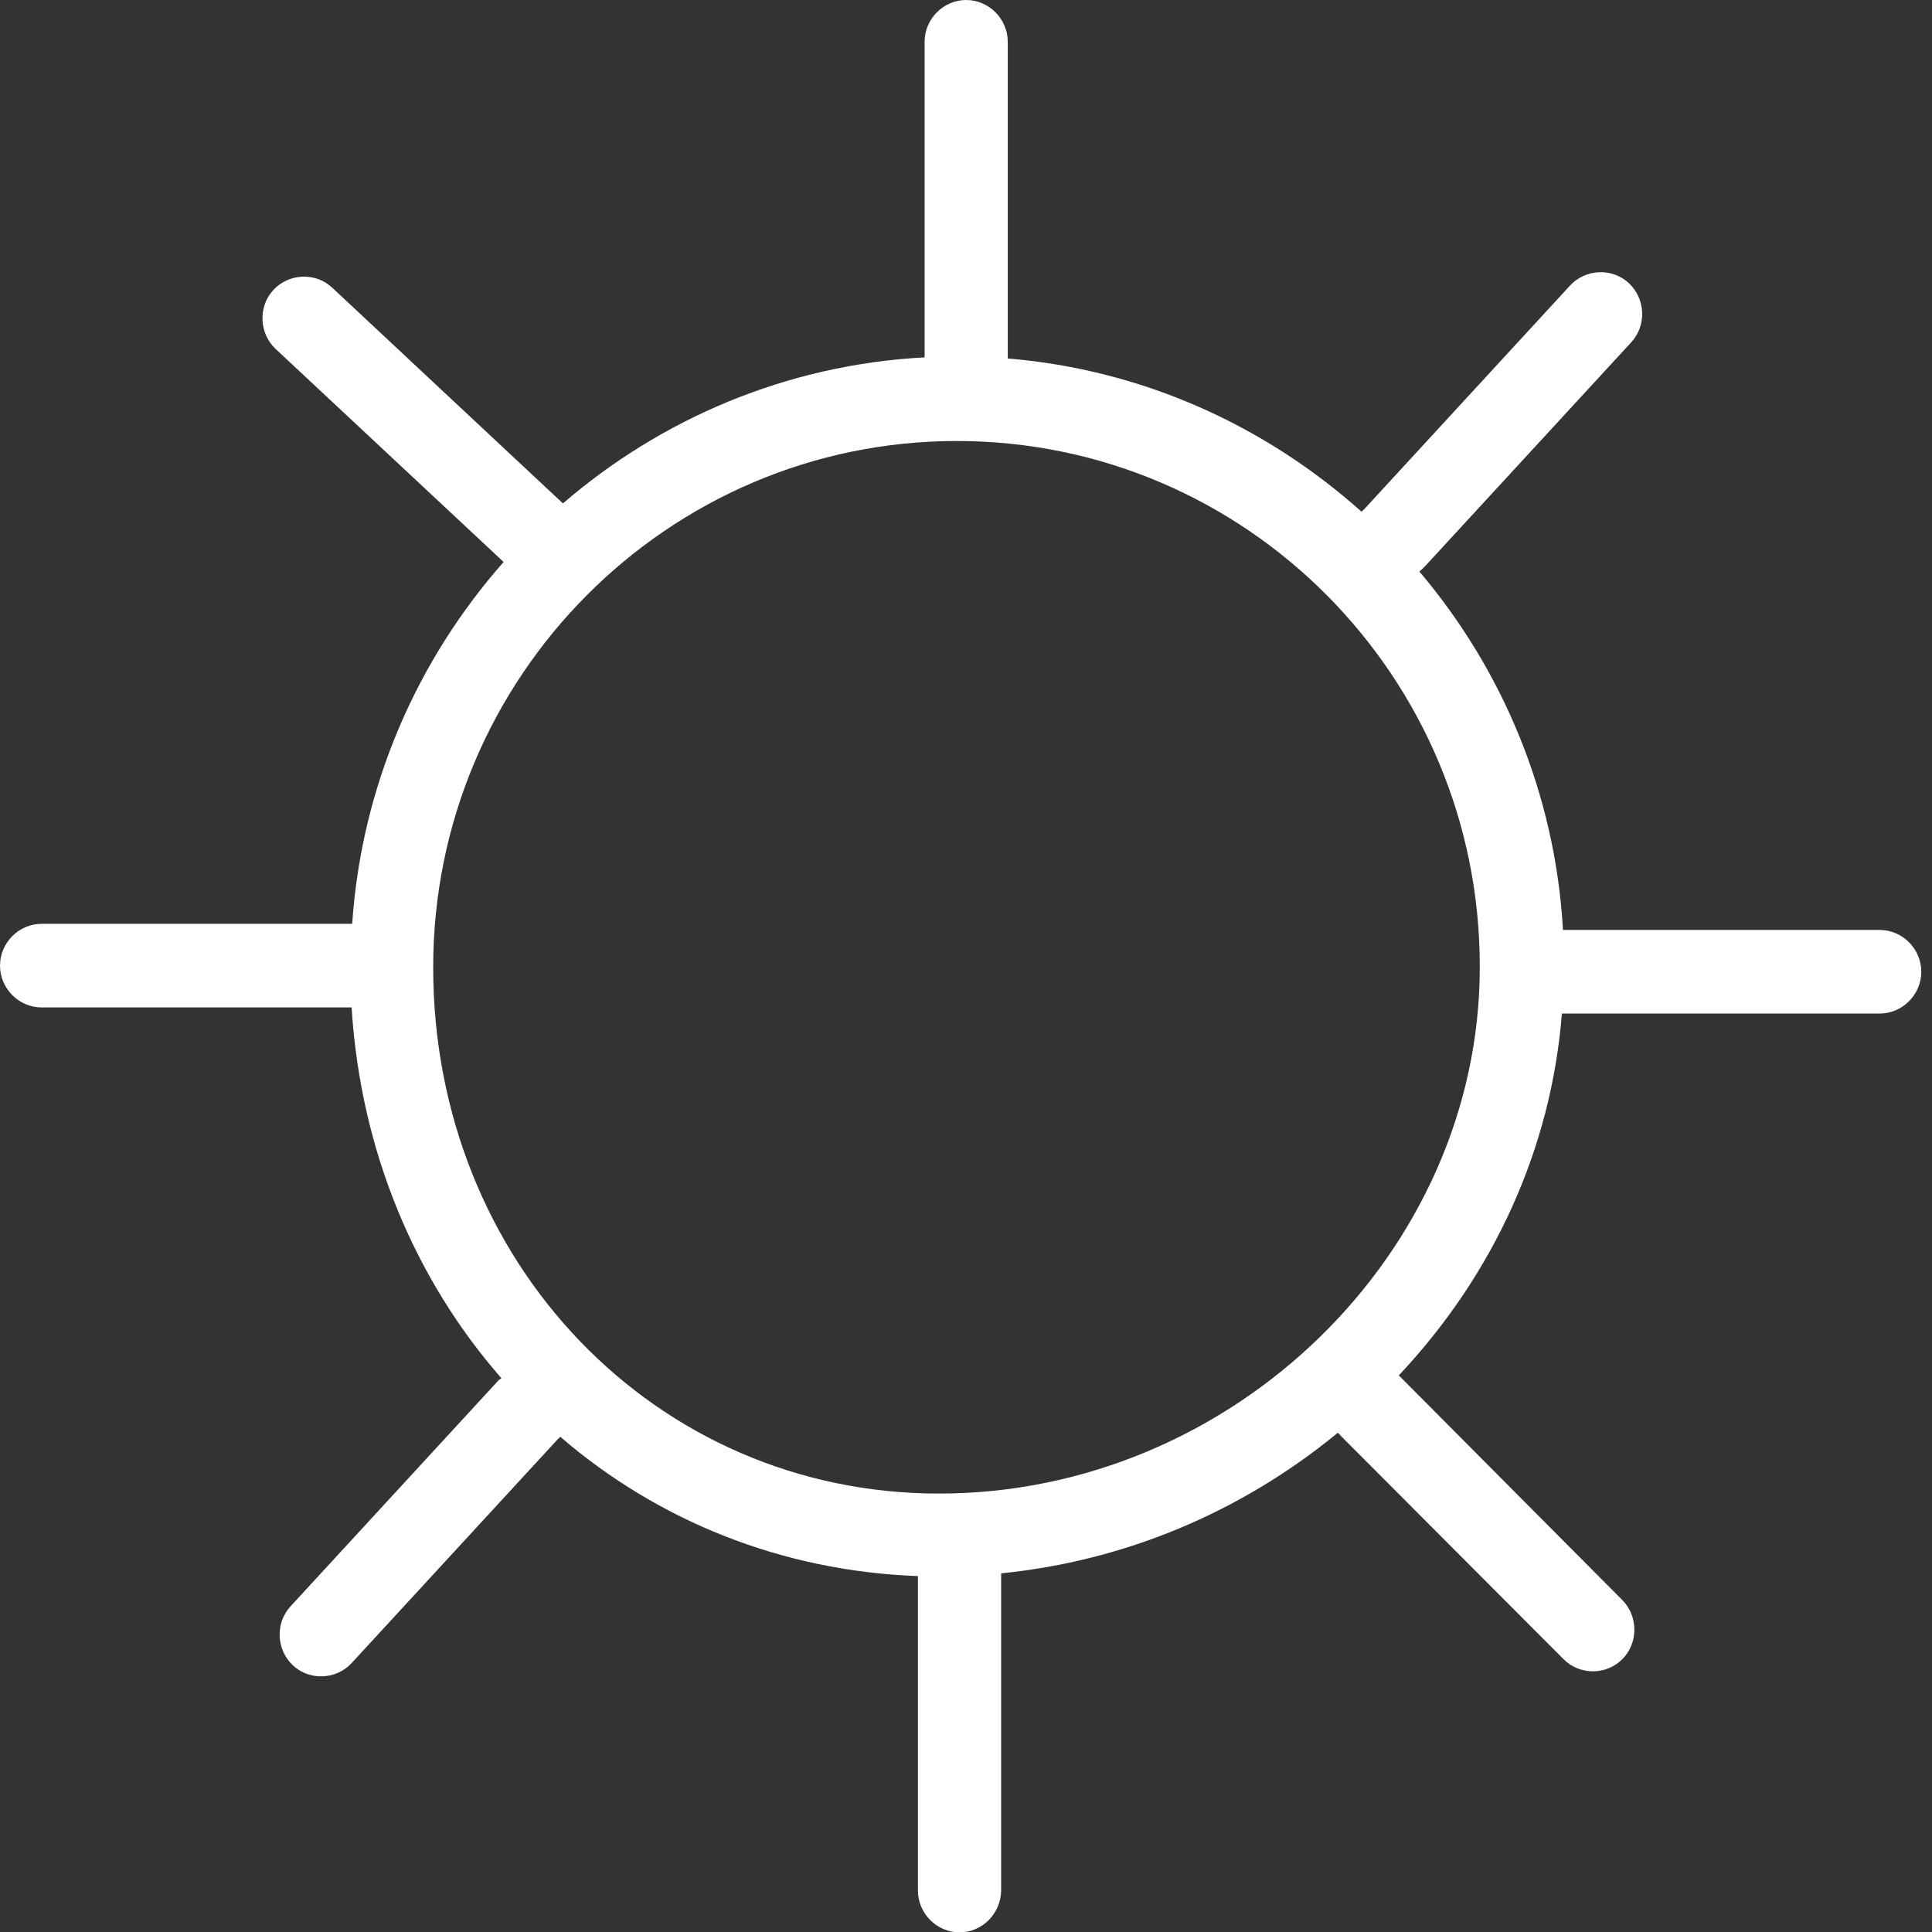 <?xml version="1.0" encoding="UTF-8"?>
<svg width="42px" height="42px" viewBox="0 0 42 42" version="1.1" xmlns="http://www.w3.org/2000/svg" xmlns:xlink="http://www.w3.org/1999/xlink">
    <rect x="0" y="0" width="42" height="42" fill="#333333" stroke="none"/>
    <!-- Generator: Sketch 42 (36781) - http://www.bohemiancoding.com/sketch -->
    <title>Shape</title>
    <desc>Created with Sketch.</desc>
    <defs></defs>
    <g id="Symbols" stroke="none" stroke-width="1" fill="none" fill-rule="evenodd">
        <g id="Footer" transform="translate(-732, -433)" fill-rule="nonzero" fill="#FFFFFF">
            <path d="M752.859,475.008 C752.365,475.008 751.955,474.596 751.955,474.099 L751.955,467.263 C748.977,467.154 746.288,466.051 744.178,464.233 C744.166,464.245 744.154,464.27 744.13,464.282 L739.644,469.154 C739.307,469.518 738.728,469.542 738.366,469.202 C738.005,468.863 737.98,468.281 738.318,467.918 L742.803,463.045 C742.828,463.009 742.864,462.985 742.9,462.961 C741.031,460.827 739.837,458.028 739.644,454.901 L732.904,454.901 C732.41,454.901 732,454.489 732,453.992 C732,453.495 732.41,453.083 732.904,453.083 L739.656,453.083 C739.861,450.077 741.067,447.35 742.948,445.217 L737.993,440.587 C737.631,440.248 737.607,439.666 737.944,439.302 C738.282,438.939 738.861,438.915 739.222,439.254 L744.238,443.944 C746.372,442.102 749.109,440.926 752.1,440.769 L752.1,433.909 C752.1,433.412 752.51,433 753.004,433 C753.498,433 753.908,433.412 753.908,433.909 L753.908,440.793 C756.85,441.036 759.515,442.26 761.601,444.126 C761.613,444.114 761.625,444.09 761.649,444.078 L766.134,439.205 C766.472,438.842 767.051,438.818 767.412,439.157 C767.774,439.496 767.798,440.078 767.461,440.442 L762.975,445.314 C762.939,445.35 762.903,445.387 762.855,445.423 C764.663,447.556 765.809,450.259 765.978,453.216 L766.014,453.216 L772.862,453.216 C773.357,453.216 773.767,453.628 773.767,454.125 C773.767,454.622 773.357,455.034 772.862,455.034 L766.014,455.034 L765.954,455.034 C765.724,457.955 764.483,460.694 762.409,462.9 L762.421,462.912 L767.268,467.784 C767.617,468.136 767.617,468.718 767.268,469.069 C766.918,469.421 766.339,469.421 765.99,469.069 L761.143,464.209 C761.119,464.185 761.106,464.16 761.082,464.148 C758.972,465.882 756.44,466.936 753.764,467.203 L753.764,474.087 C753.764,474.596 753.354,475.008 752.859,475.008 Z M752.799,442.587 C746.529,442.587 741.417,447.714 741.417,454.028 C741.417,460.44 746.252,465.469 752.413,465.469 C758.791,465.469 764.169,460.234 764.169,454.028 C764.181,447.714 759.081,442.587 752.799,442.587 Z" id="Shape"></path>
        </g>
    </g>
</svg>